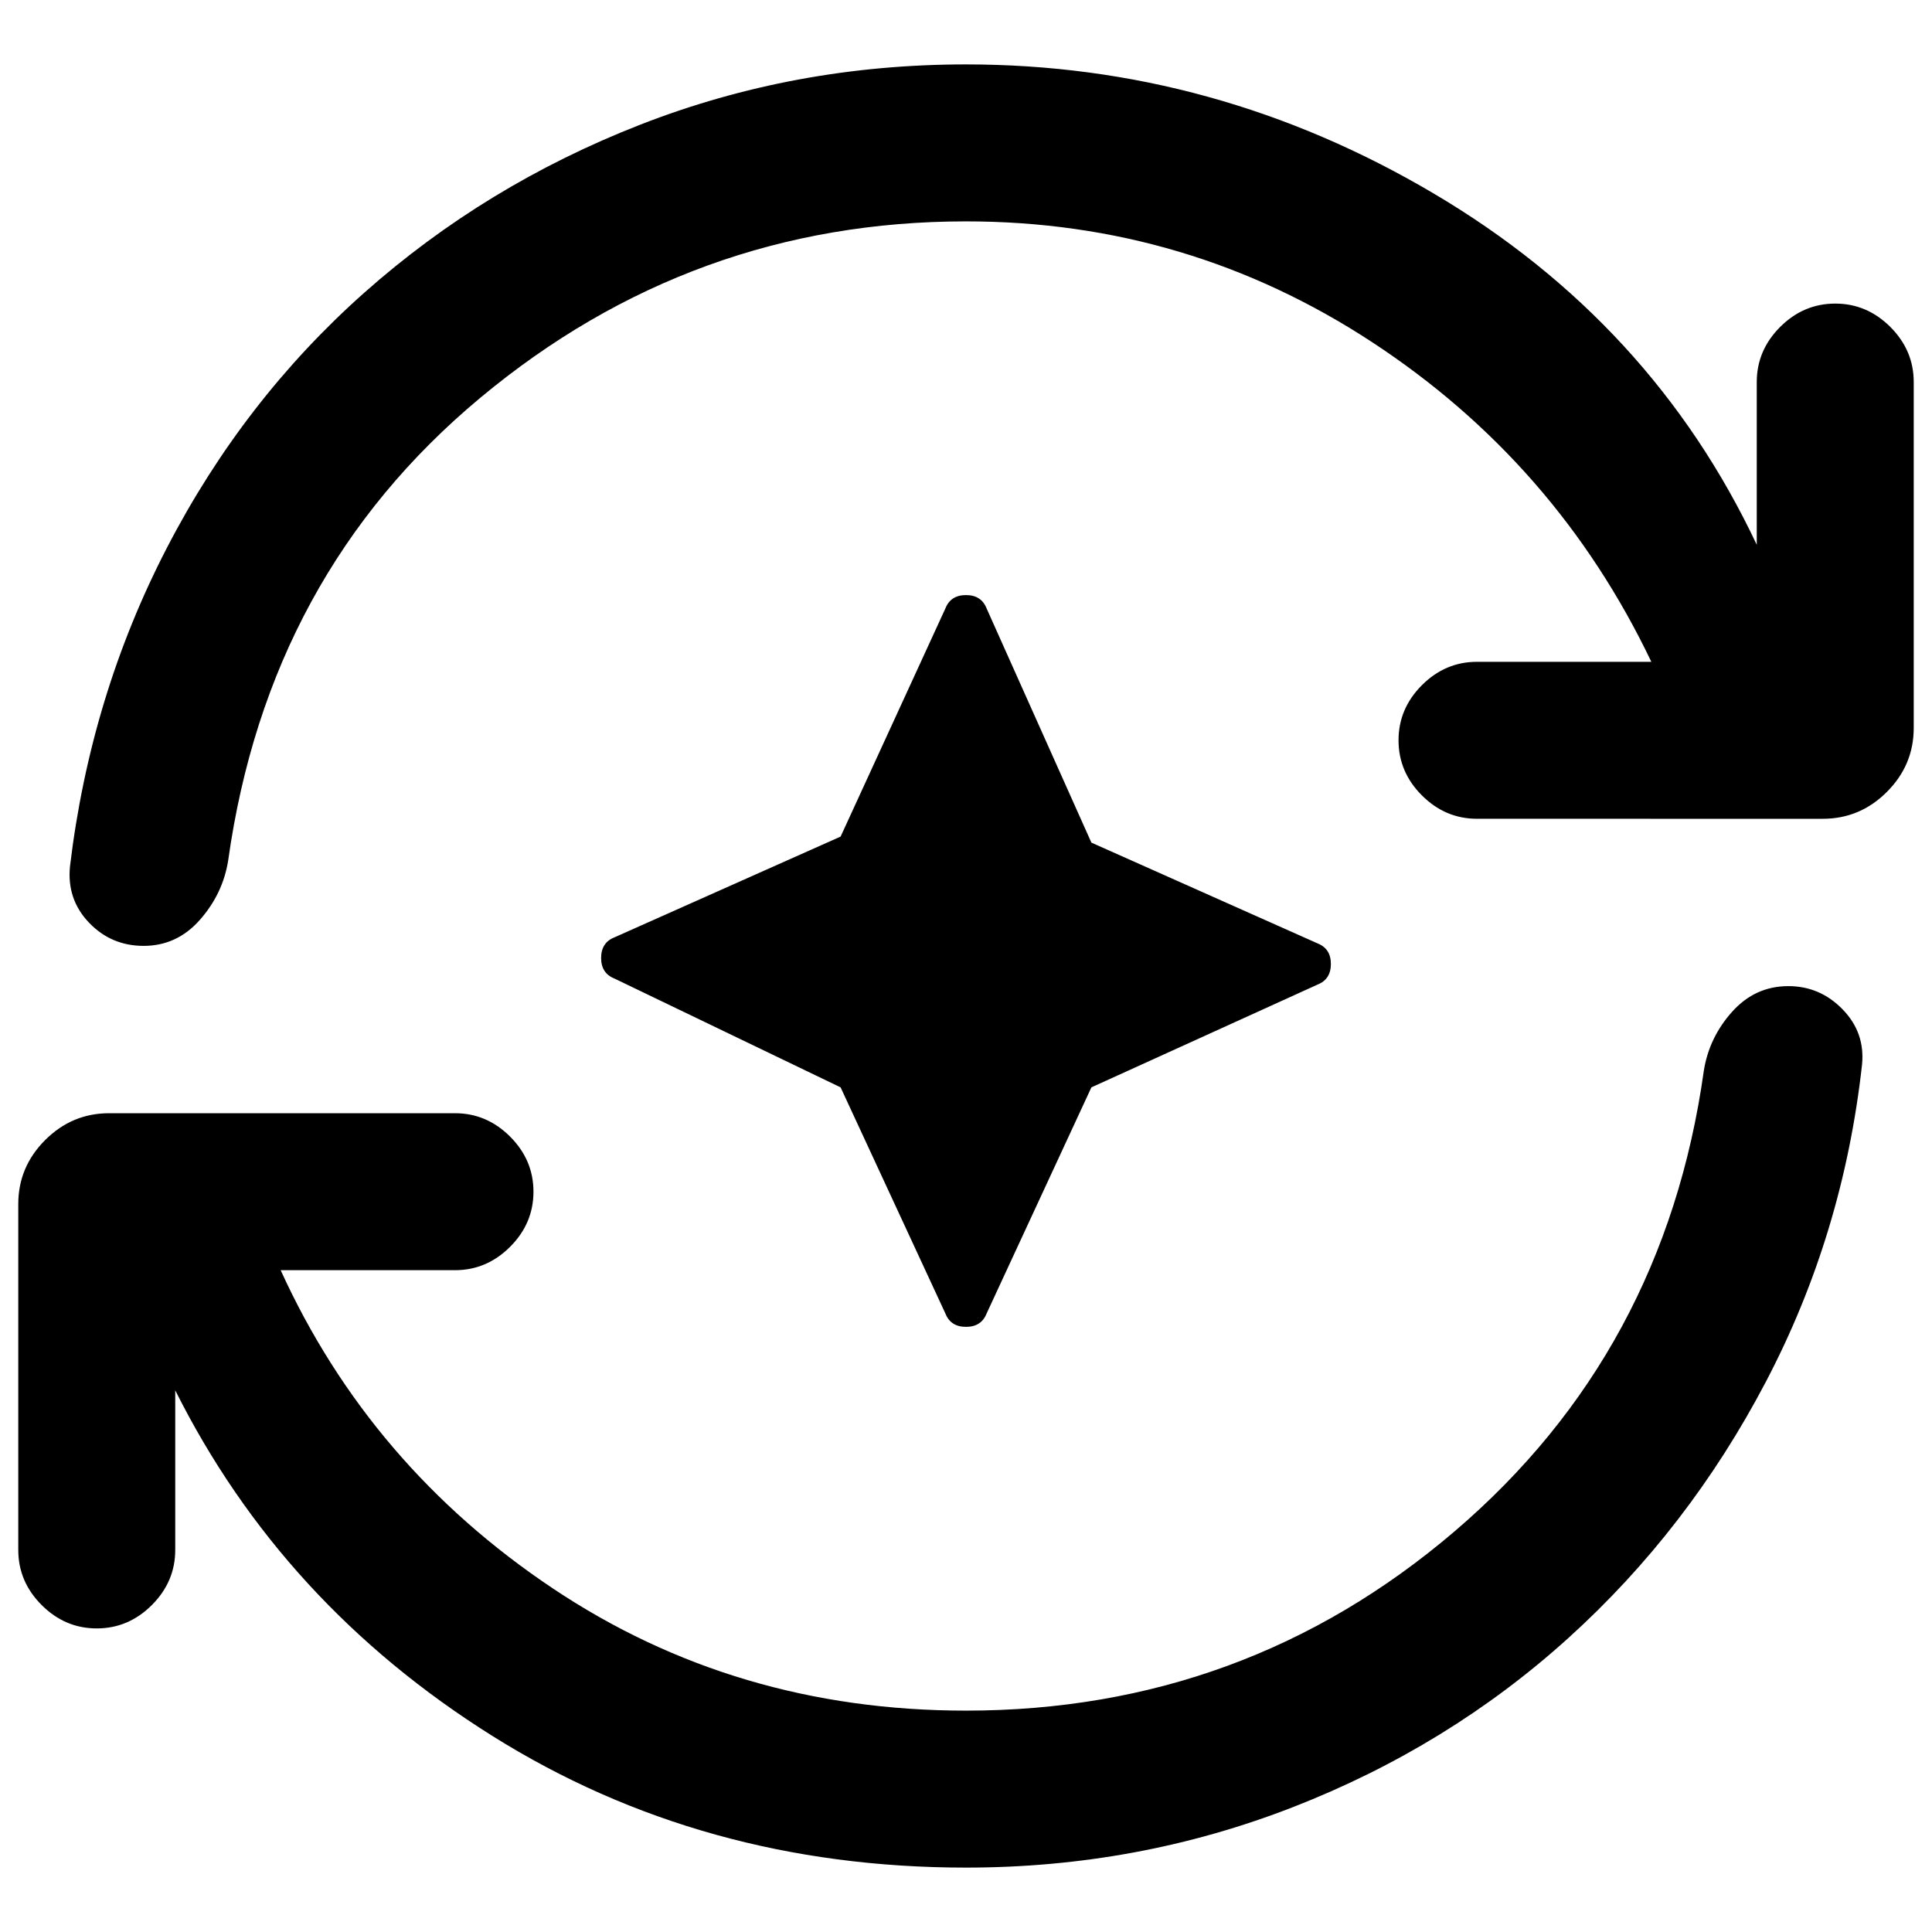 <svg xmlns="http://www.w3.org/2000/svg" height="20" viewBox="0 96 960 960" width="20"><path d="m417.693 636.307-112.384-54.076q-6.615-2.616-6.615-10.231t6.615-10.231l112.384-50.076 52.076-113.384q2.616-6.615 10.231-6.615t10.231 6.615l52.076 116.384 112.384 50.076q6.615 2.616 6.615 10.231t-6.615 10.231l-112.384 51.076-52.076 112.384q-2.616 6.615-10.231 6.615t-10.231-6.615l-52.076-112.384ZM480 1024q-131 0-235.347-65.425-104.346-65.424-157.576-171.732v79.309q0 15.769-11.615 27.384-11.616 11.615-27.385 11.615-15.768 0-27.384-11.615-11.615-11.615-11.615-27.384V694.306q0-18.461 13.346-31.807t31.808-13.346h171.846q15.768 0 27.384 11.615 11.615 11.615 11.615 27.384t-11.615 27.384q-11.616 11.615-27.384 11.615H139.46q44.385 97.386 135.231 158.118Q365.538 946 480 946q138.461 0 242.769-89.077 104.308-89.077 123.846-228.846 2.616-16.538 14.039-29.307 11.422-12.769 27.961-12.769 15.769 0 26.999 11.577 11.231 11.576 9.615 27.499-9.384 84.384-47.846 157.653-38.461 73.269-98.076 127.192-59.616 53.923-136.769 84Q565.384 1024 480 1024Zm0-818q-136.154 0-241.423 87.731-105.269 87.73-125.192 229.807-2.616 16.538-14.039 29.5-11.422 12.961-27.96 12.961-16.154 0-27.192-11.577-11.039-11.576-9.423-27.884 10.154-84.923 48.192-158.384 38.038-73.461 98.154-126.807 60.115-53.346 136.884-83.346 76.769-30 161.999-30 123.846 0 232.347 64.116 108.5 64.116 160.576 174.579v-80.848q0-15.769 11.615-27.384 11.616-11.615 27.384-11.615 15.769 0 27.385 11.615 11.615 11.615 11.615 27.384v171.846q0 18.461-13.346 31.807t-31.808 13.346H733.922q-15.768 0-27.384-11.615-11.615-11.615-11.615-27.384t11.615-27.384q11.616-11.615 27.384-11.615h86.618q-47.231-98.848-138.77-158.848Q590.231 206 480 206Z"/></svg>
